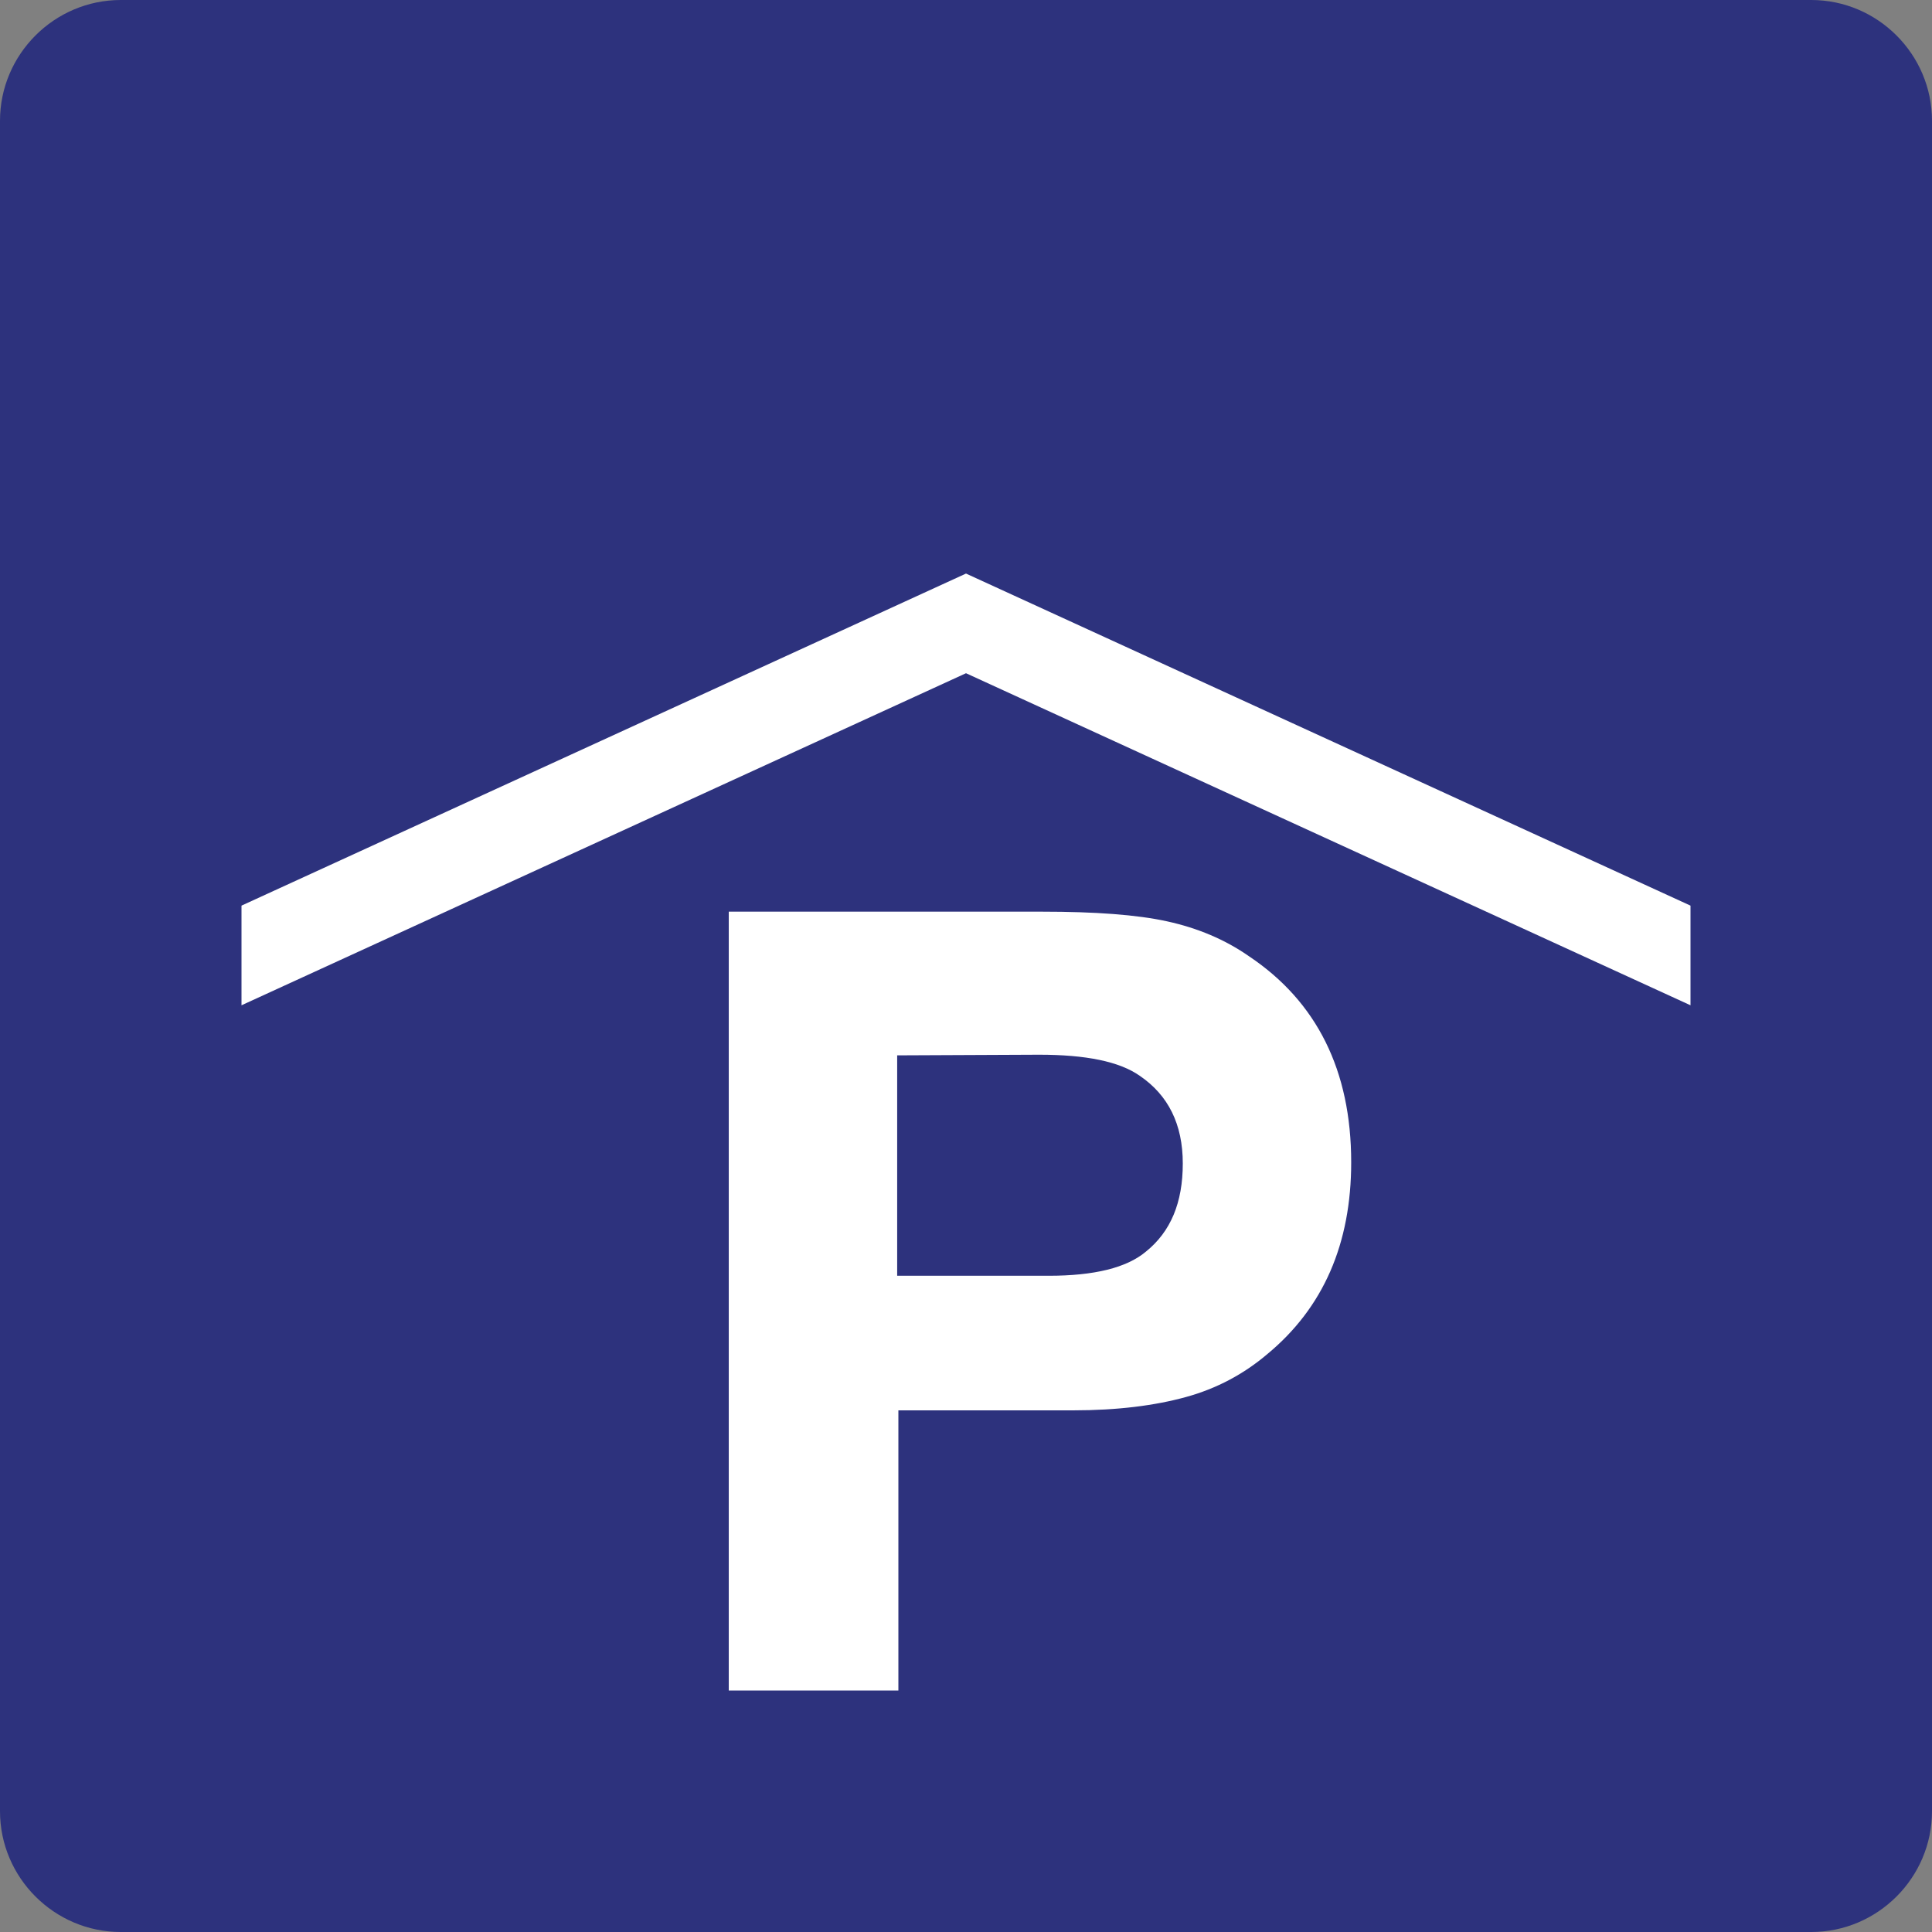 <svg class="color-immutable" width="24" height="24" viewBox="0 0 24 24" fill="none" xmlns="http://www.w3.org/2000/svg"><rect x="0" y="0" width="24" height="24" fill="#808080" stroke="none"/><path fill-rule="evenodd" clip-rule="evenodd" d="M22.5 0h-21C.675 0 0 .675 0 1.5v21c0 .825.675 1.5 1.5 1.5h21c.825 0 1.5-.675 1.5-1.5v-21c0-.825-.675-1.5-1.5-1.5Z" fill="#2D327D"/><path fill-rule="evenodd" clip-rule="evenodd" d="M21 12.488V11.25l-9-4.125-9 4.125v1.238l9-4.125 9 4.125Z" fill="#fff"/><path fill-rule="evenodd" clip-rule="evenodd" d="M12.945 11.325H9.053V21h2.107v-3.48h2.168c.555 0 1.02-.06 1.402-.165.383-.105.72-.285 1.012-.533.698-.577 1.043-1.372 1.043-2.384 0-1.14-.427-1.995-1.268-2.558-.3-.21-.644-.353-1.02-.435-.374-.082-.892-.12-1.552-.12Zm-1.8 4.523V13.11l1.763-.008c.577 0 .997.083 1.252.263.352.24.533.6.533 1.088 0 .487-.15.847-.458 1.095-.24.202-.645.3-1.207.3h-1.883Z" fill="#fff"/></svg>